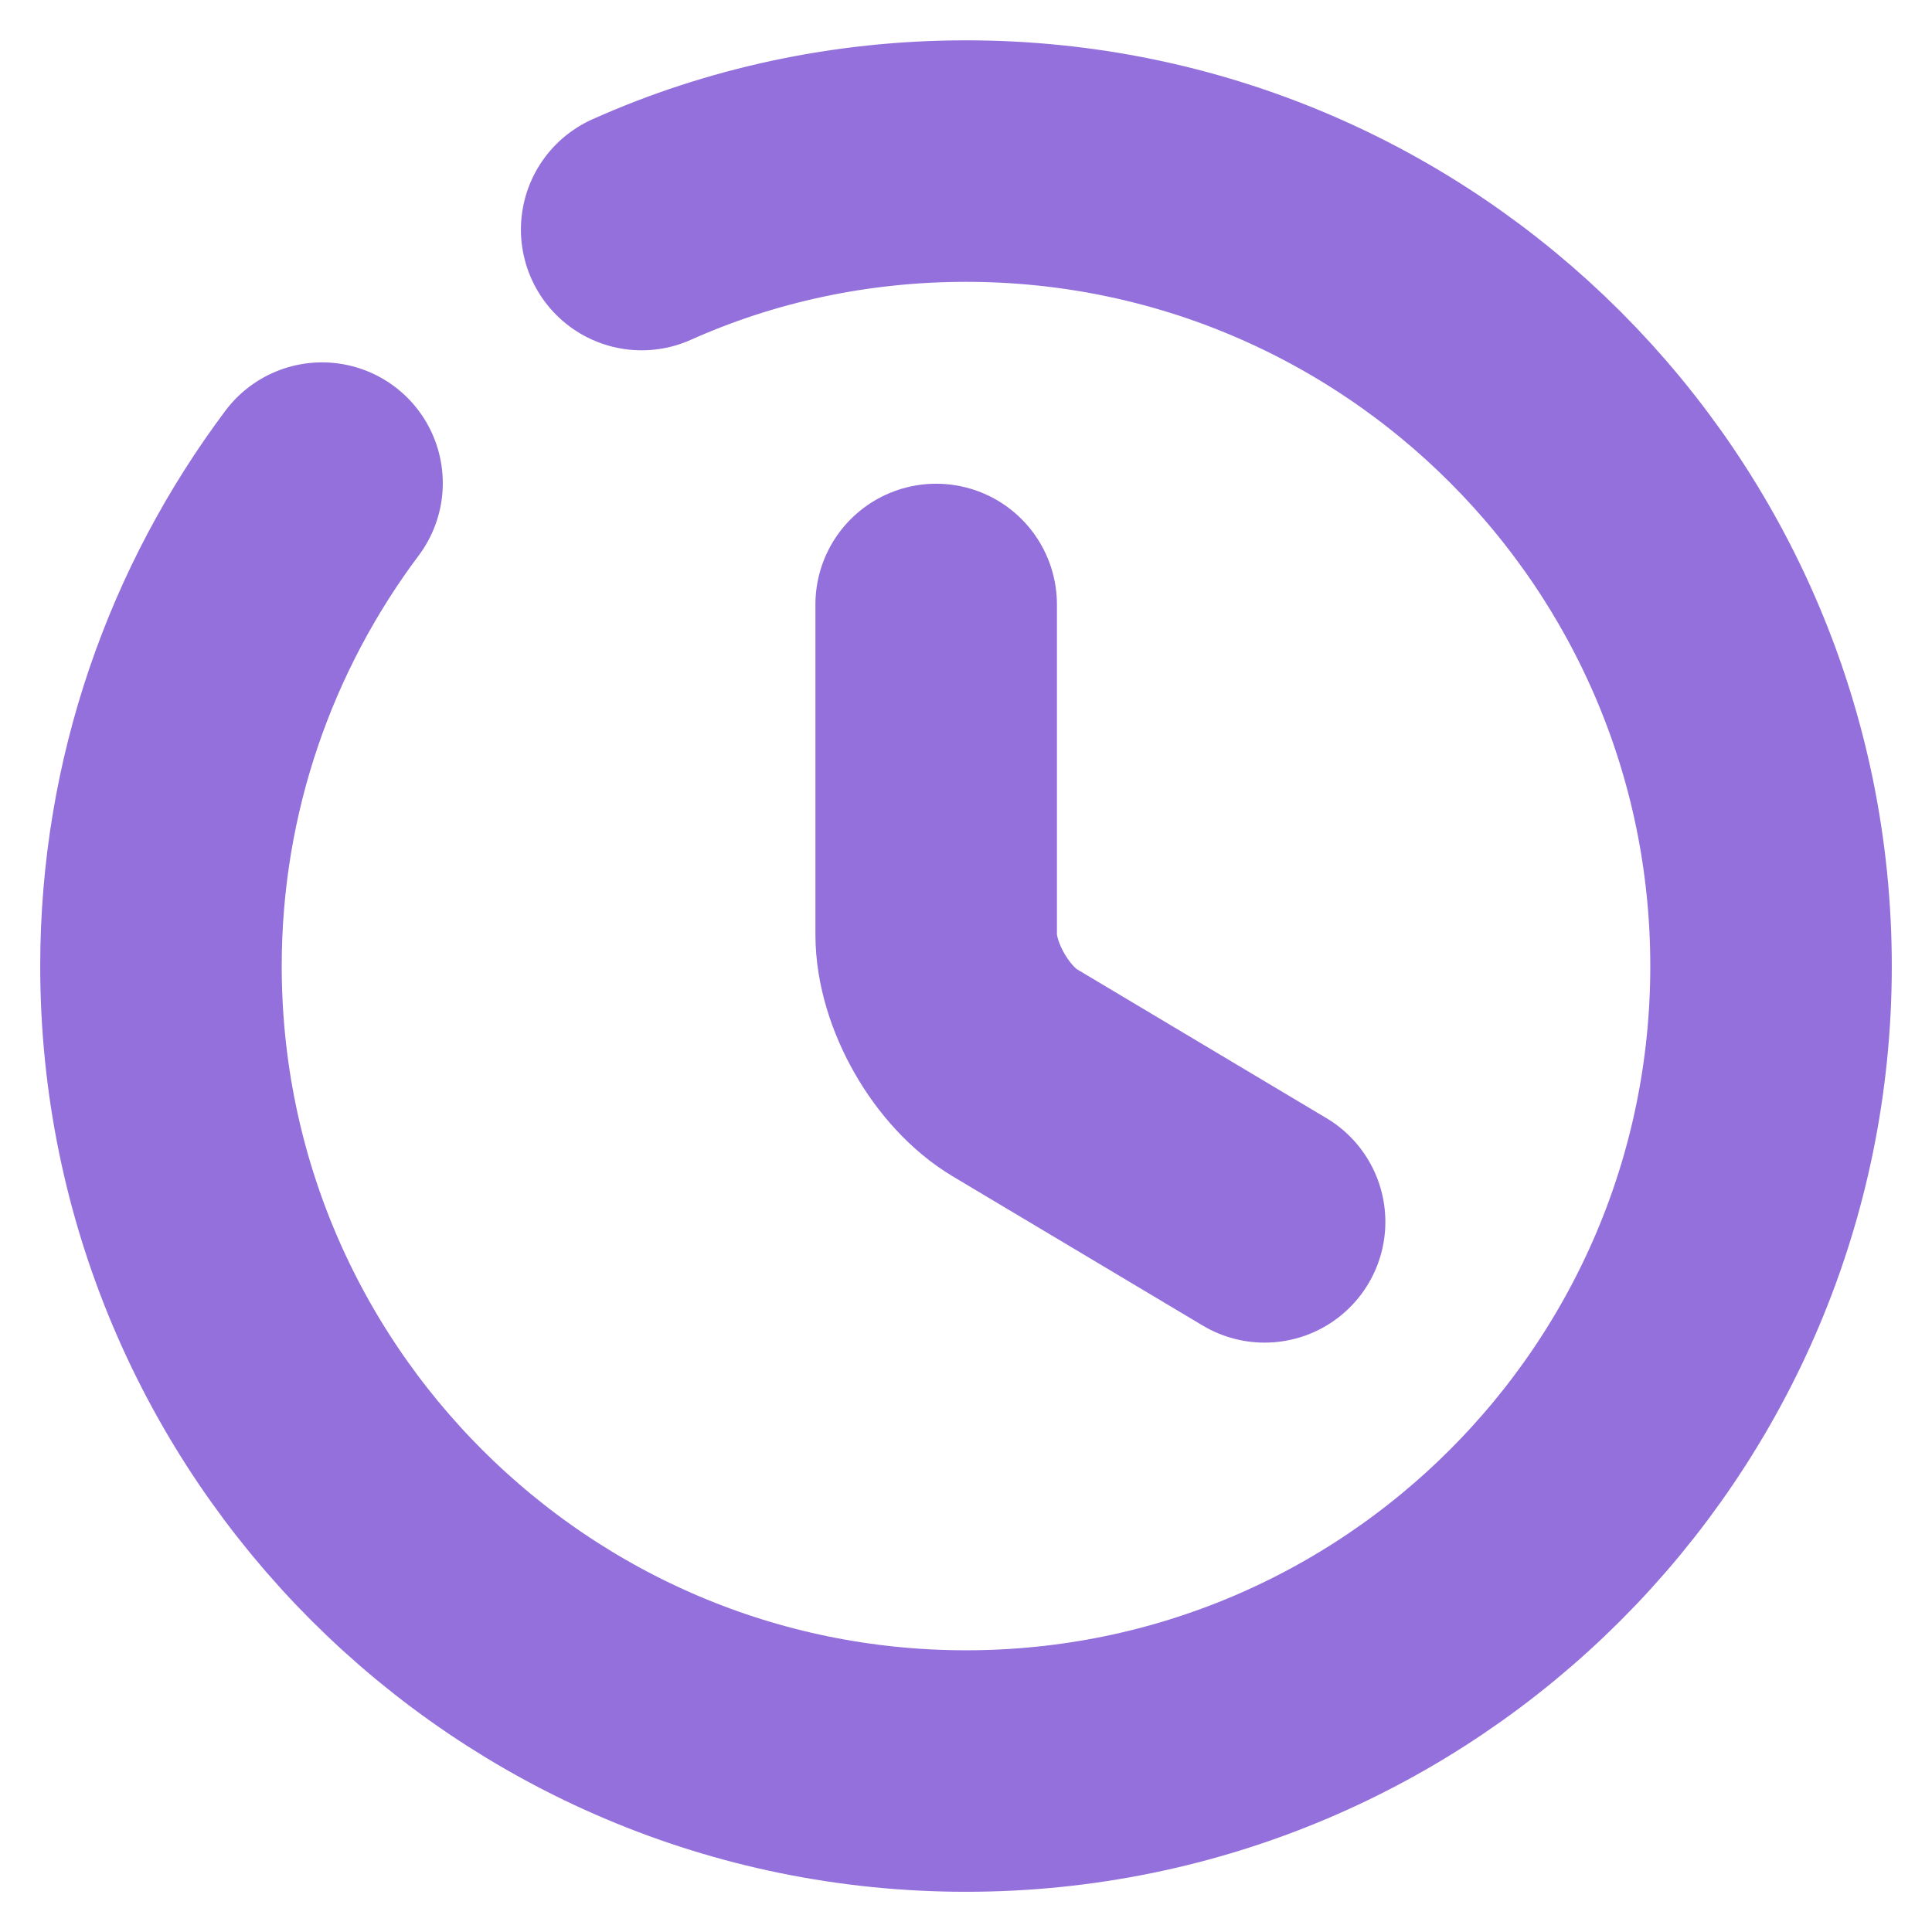 <svg width="16" height="16" viewBox="0 0 16 16" fill="none" xmlns="http://www.w3.org/2000/svg">
<path d="M10.473 10.119L8.407 8.886C8.047 8.673 7.753 8.159 7.753 7.739V5.006" stroke="#9370DB" stroke-width="2" stroke-linecap="round" stroke-linejoin="round"/>
<path d="M2.667 4.001C1.833 5.114 1.333 6.501 1.333 8.001C1.333 11.681 4.32 14.667 8 14.667C11.68 14.667 14.667 11.681 14.667 8.001C14.667 4.321 11.68 1.334 8 1.334C7.047 1.334 6.133 1.534 5.314 1.901" stroke="#9370DB" stroke-width="2" stroke-linecap="round" stroke-linejoin="round"/>
</svg>
